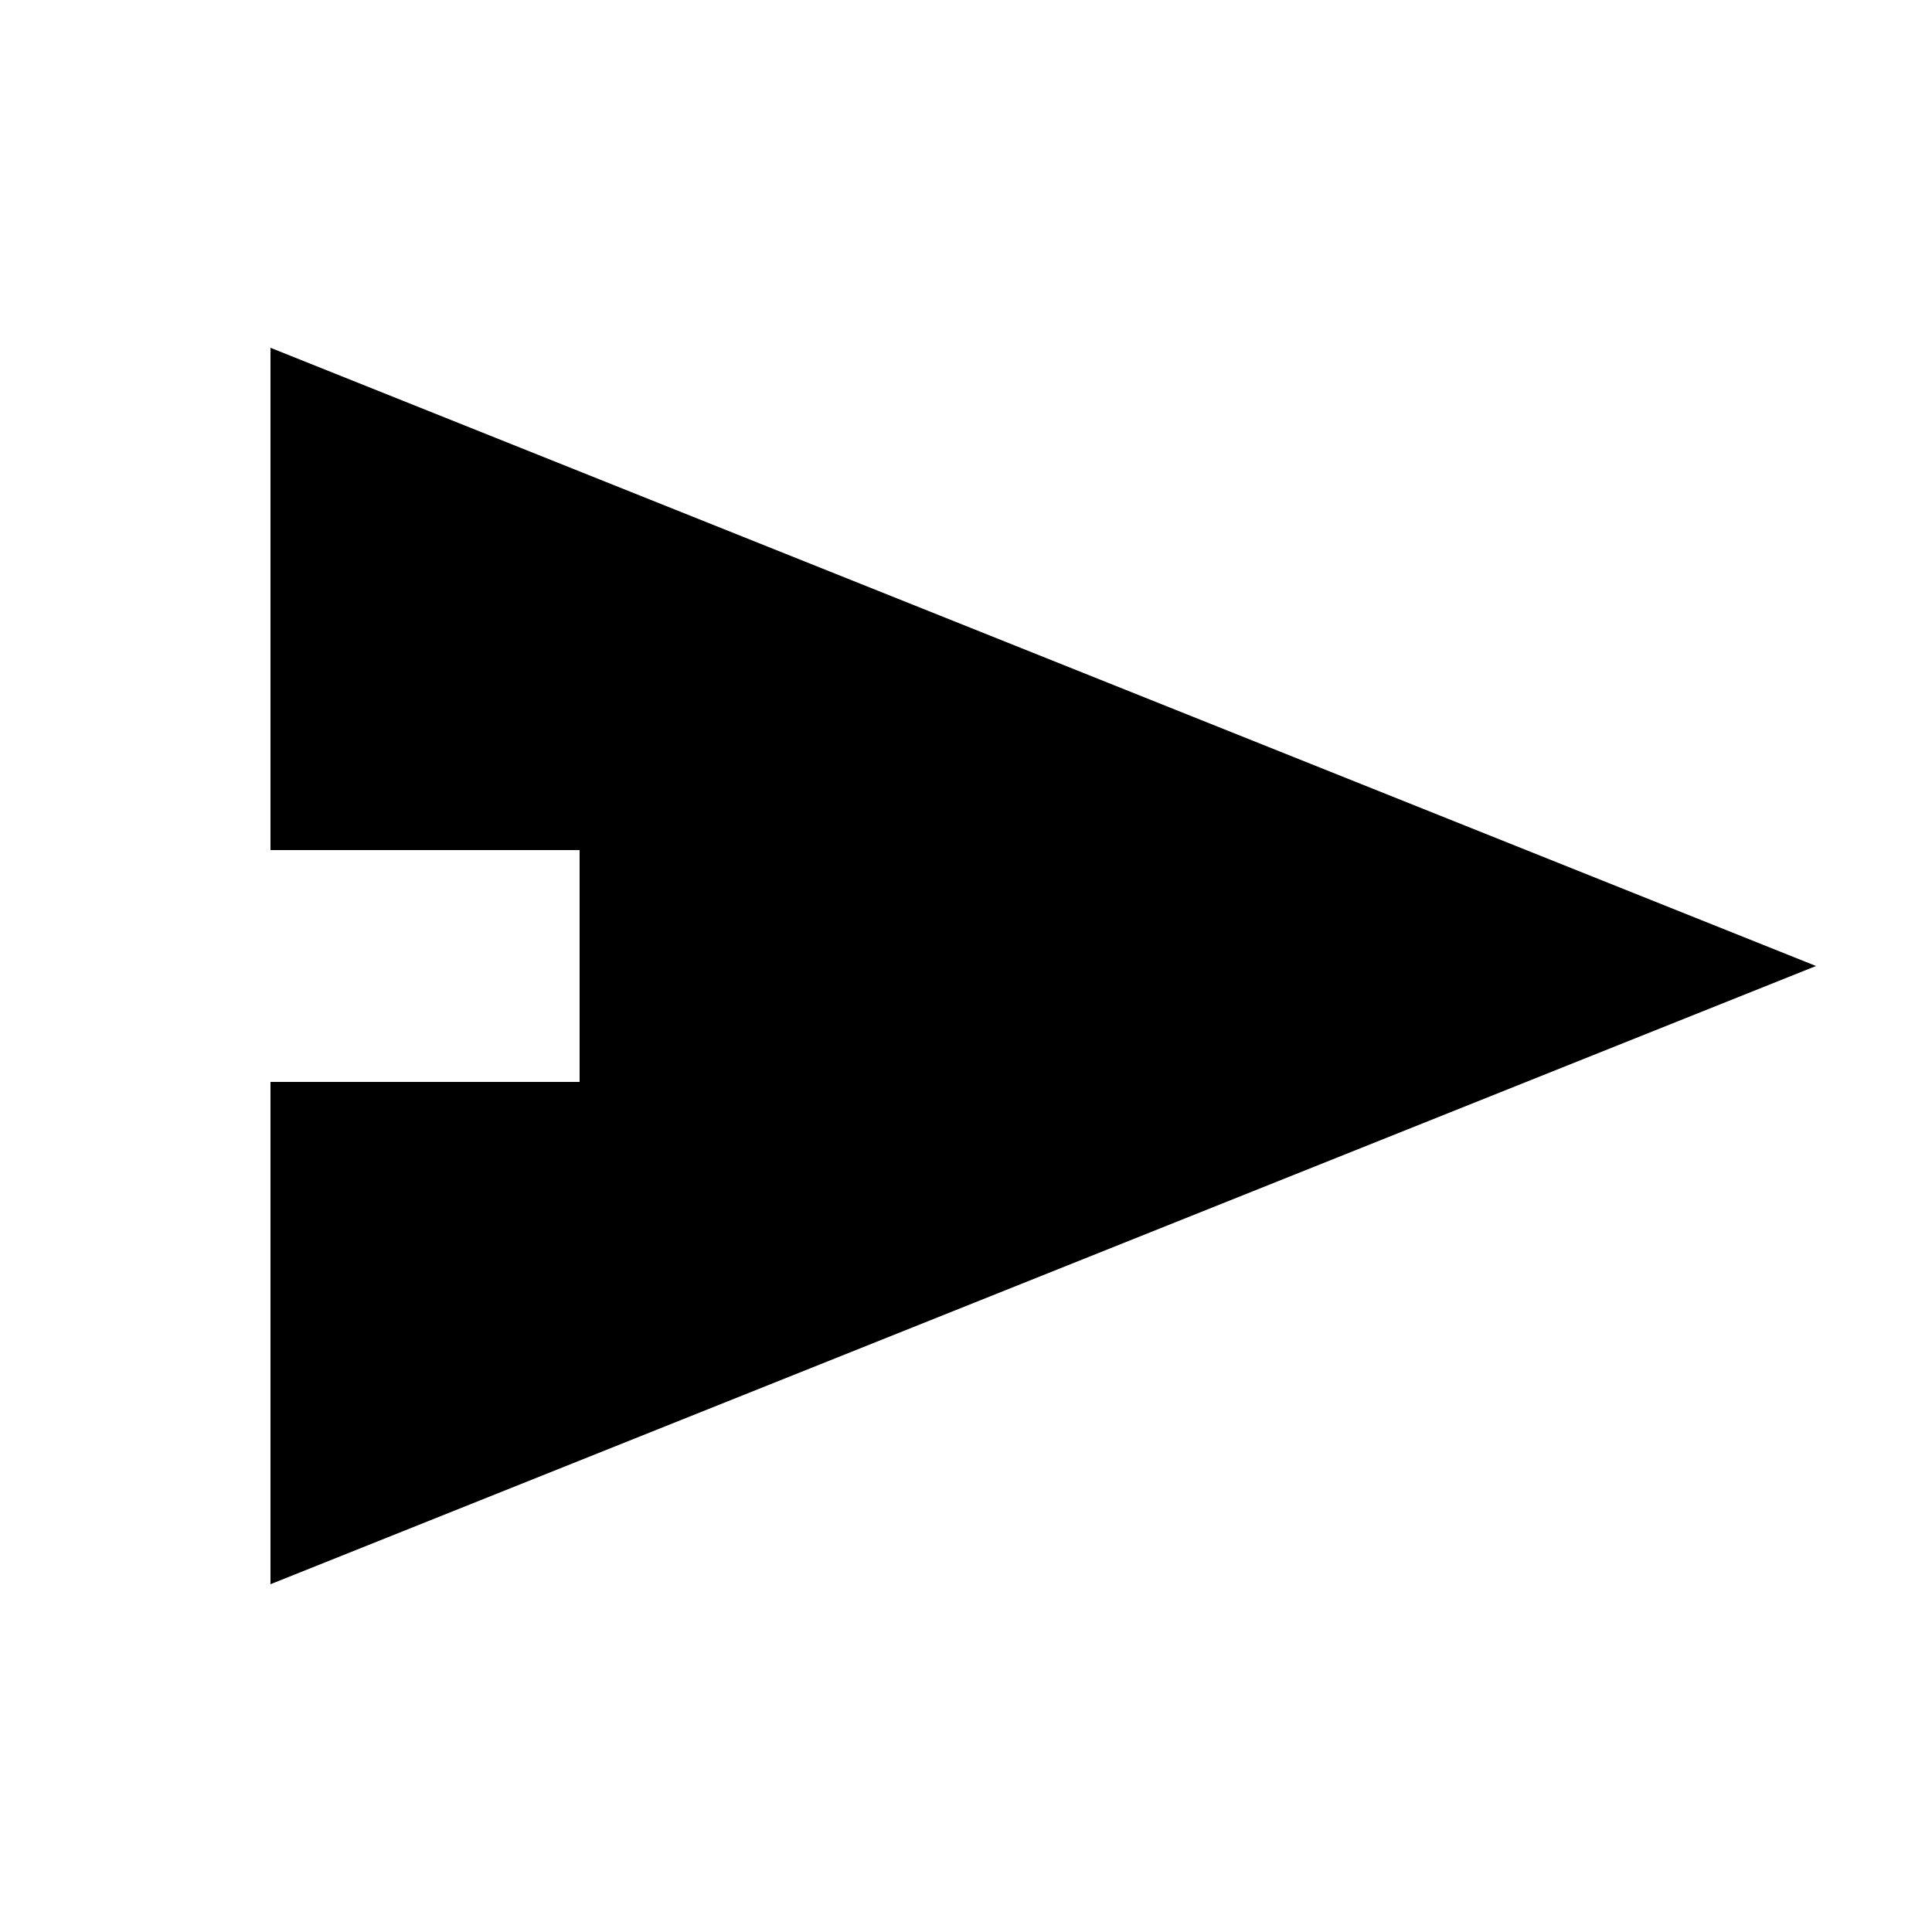 <svg width="50" height="50" viewBox="0 0 50 50" fill="none" xmlns="http://www.w3.org/2000/svg">
<path fill-rule="evenodd" clip-rule="evenodd" d="M47 25L7 9V22H15V28H7V41L47 25Z" fill="black"/>
</svg>
